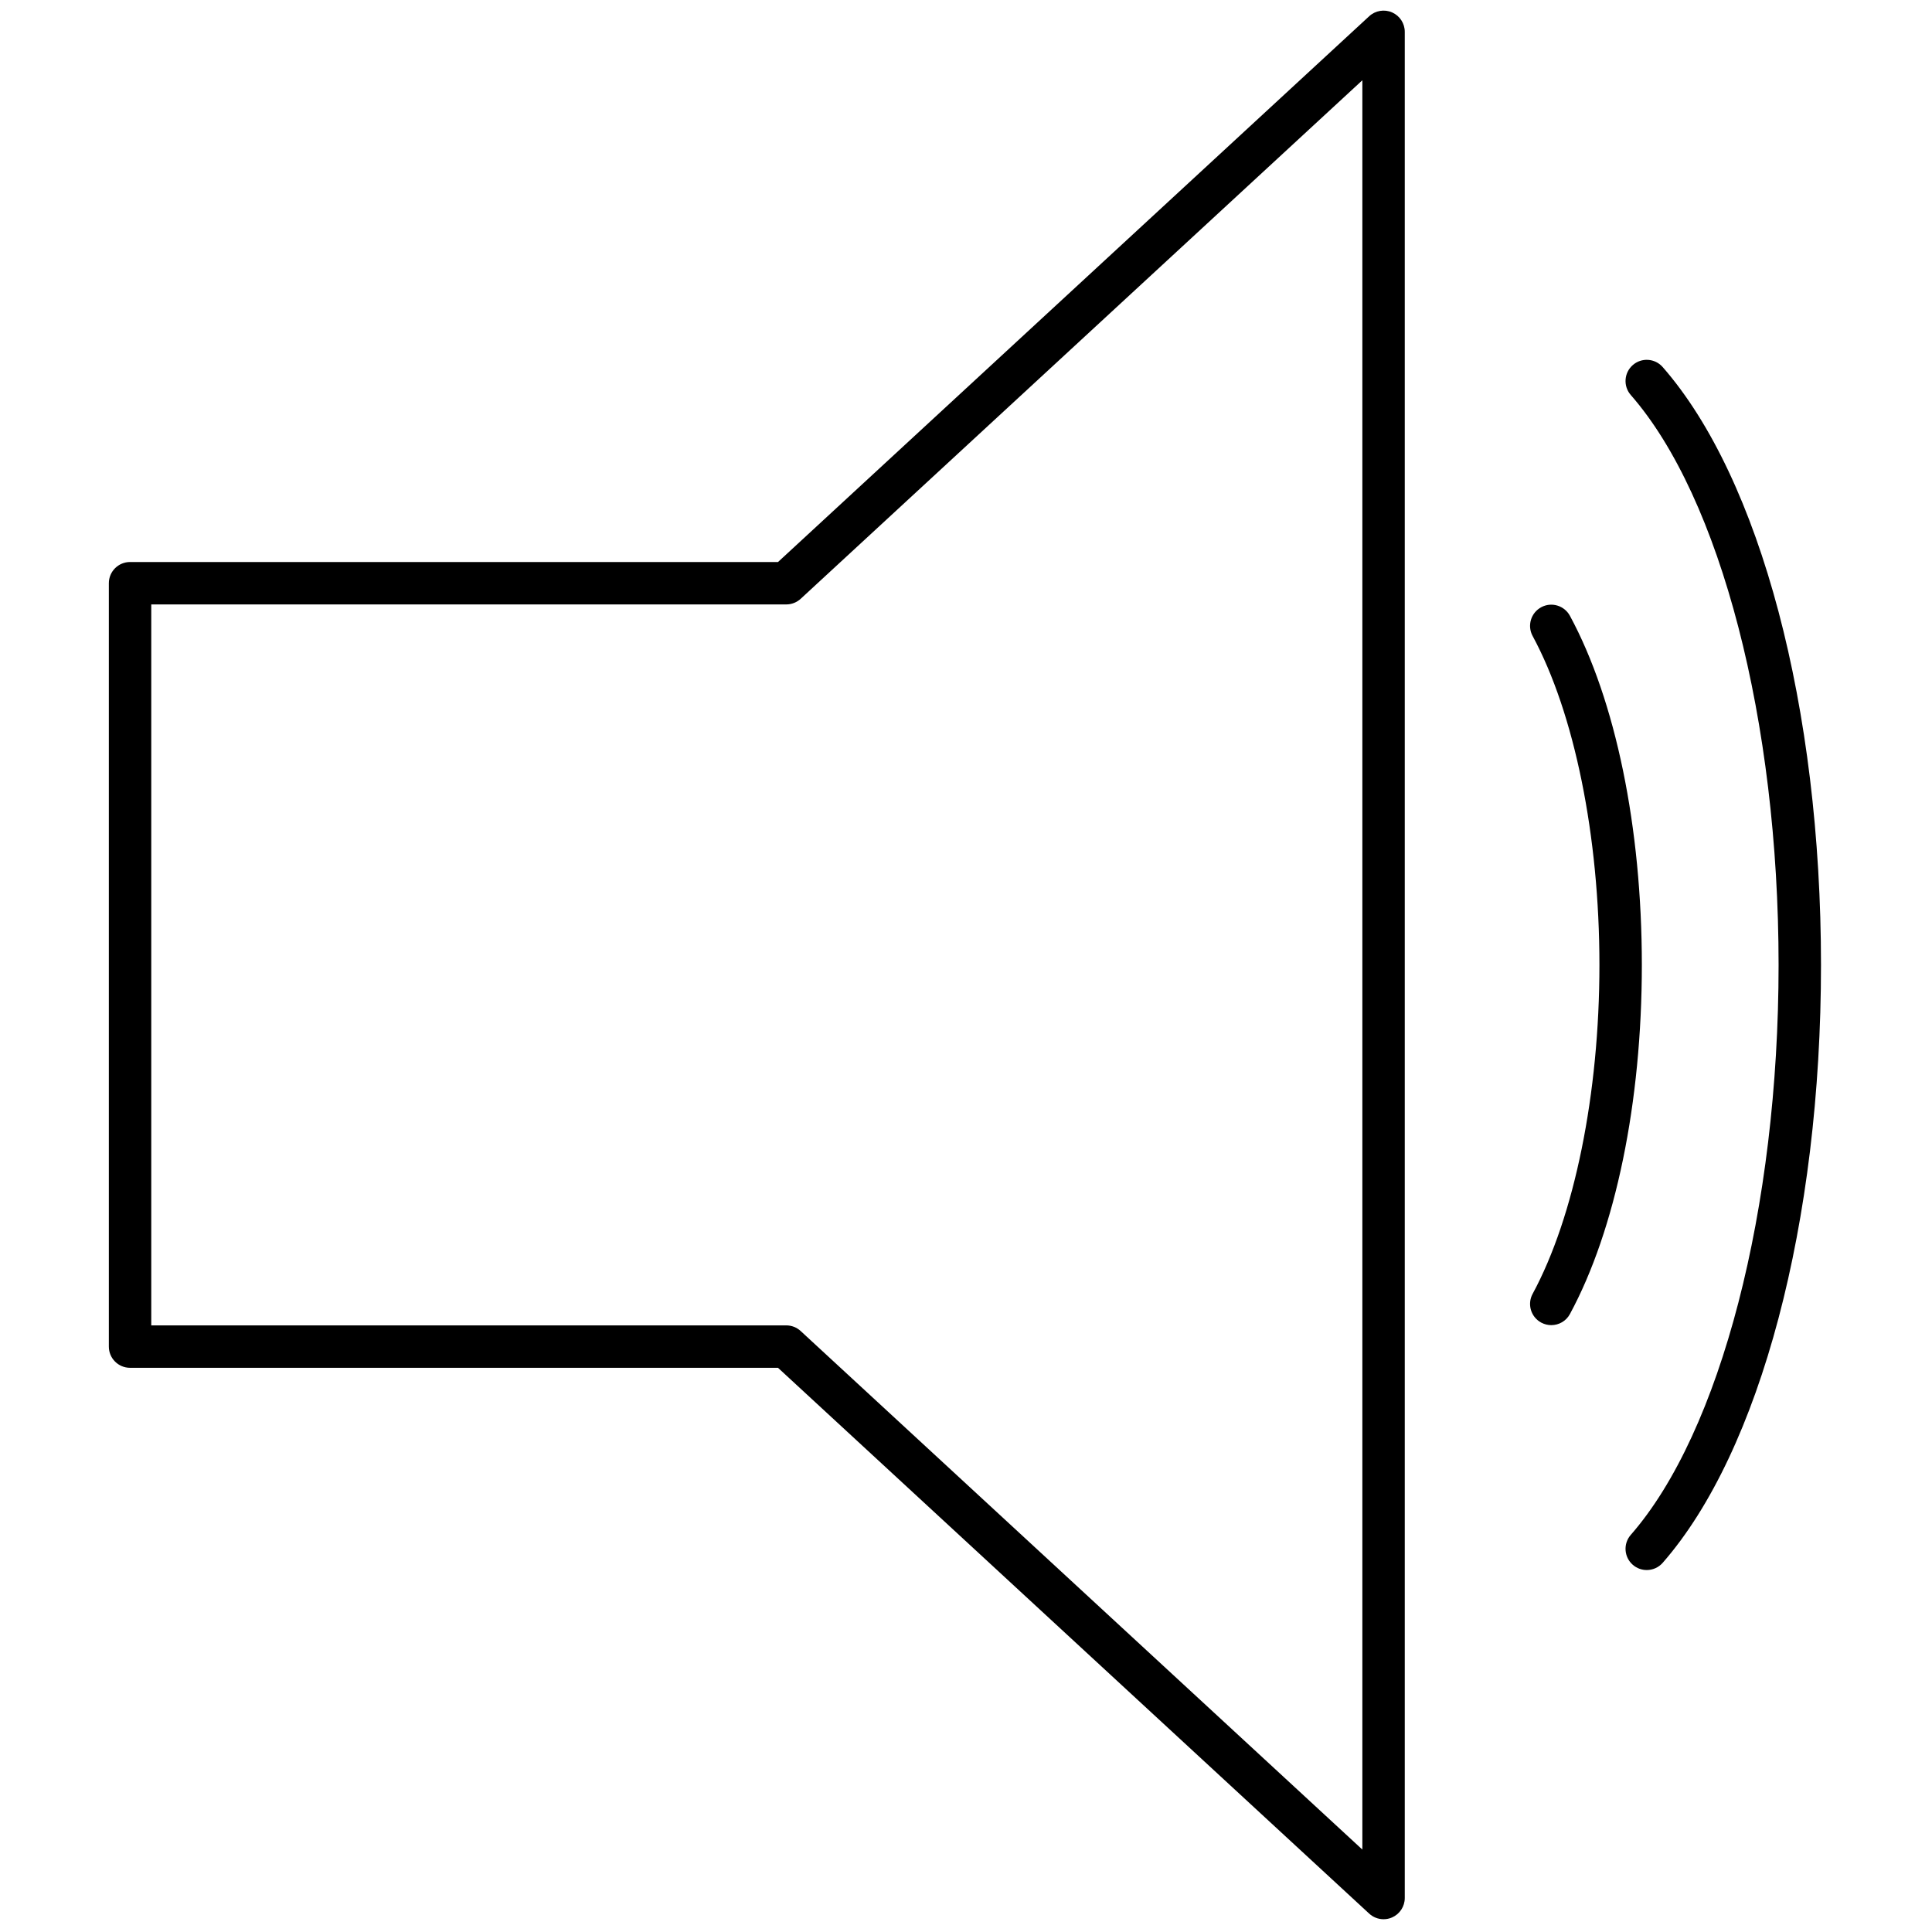 <svg xmlns="http://www.w3.org/2000/svg" xmlns:xlink="http://www.w3.org/1999/xlink" version="1.1" width="256" height="256" viewBox="0 0 256 256" xml:space="preserve">

<defs>
</defs>
<g style="stroke: none; stroke-width: 0; stroke-dasharray: none; stroke-linecap: butt; stroke-linejoin: miter; stroke-miterlimit: 10; fill: none; fill-rule: nonzero; opacity: 1;" transform="translate(1.407 1.407) scale(2.81 2.81)" >
	<path d="M 64.741 90 c -0.246 0 -0.49 -0.091 -0.679 -0.266 L 36.186 63.998 H 5.632 c -0.552 0 -1 -0.447 -1 -1 V 27.001 c 0 -0.552 0.448 -1 1 -1 h 30.554 L 64.063 0.265 c 0.293 -0.27 0.718 -0.34 1.08 -0.181 C 65.506 0.243 65.741 0.603 65.741 1 v 88 c 0 0.397 -0.235 0.757 -0.599 0.916 C 65.014 89.973 64.877 90 64.741 90 z M 6.632 61.998 h 29.945 c 0.251 0 0.494 0.095 0.678 0.266 l 26.486 24.452 V 3.284 L 37.255 27.736 c -0.185 0.17 -0.427 0.265 -0.678 0.265 H 6.632 V 61.998 z" style="stroke: none; stroke-width: 1; stroke-dasharray: none; stroke-linecap: butt; stroke-linejoin: miter; stroke-miterlimit: 10; fill: rgb(0,0,0); fill-rule: nonzero; opacity: 1;" transform=" matrix(1 0 0 1 0 0) " stroke-linecap="round" />
	<path d="M 77.151 73.534 c -0.234 0 -0.469 -0.081 -0.658 -0.247 c -0.416 -0.364 -0.458 -0.996 -0.095 -1.411 c 4.234 -4.841 6.97 -15.39 6.97 -26.876 c 0 -11.486 -2.735 -22.035 -6.97 -26.875 c -0.363 -0.416 -0.321 -1.047 0.095 -1.411 c 0.414 -0.363 1.046 -0.322 1.411 0.095 c 4.604 5.263 7.464 16.066 7.464 28.192 s -2.86 22.929 -7.464 28.192 C 77.706 73.419 77.43 73.534 77.151 73.534 z" style="stroke: none; stroke-width: 1; stroke-dasharray: none; stroke-linecap: butt; stroke-linejoin: miter; stroke-miterlimit: 10; fill: rgb(0,0,0); fill-rule: nonzero; opacity: 1;" transform=" matrix(1 0 0 1 0 0) " stroke-linecap="round" />
	<path d="M 72.649 61.986 c -0.16 0 -0.323 -0.039 -0.475 -0.12 c -0.486 -0.263 -0.667 -0.87 -0.404 -1.355 c 1.973 -3.647 3.15 -9.445 3.15 -15.511 c 0 -6.065 -1.178 -11.863 -3.15 -15.511 c -0.263 -0.486 -0.082 -1.092 0.404 -1.355 c 0.486 -0.265 1.092 -0.081 1.355 0.404 c 2.154 3.984 3.391 9.985 3.391 16.462 c 0 6.478 -1.236 12.478 -3.391 16.462 C 73.349 61.797 73.005 61.986 72.649 61.986 z" style="stroke: none; stroke-width: 1; stroke-dasharray: none; stroke-linecap: butt; stroke-linejoin: miter; stroke-miterlimit: 10; fill: rgb(0,0,0); fill-rule: nonzero; opacity: 1;" transform=" matrix(1 0 0 1 0 0) " stroke-linecap="round" />
</g>
</svg>